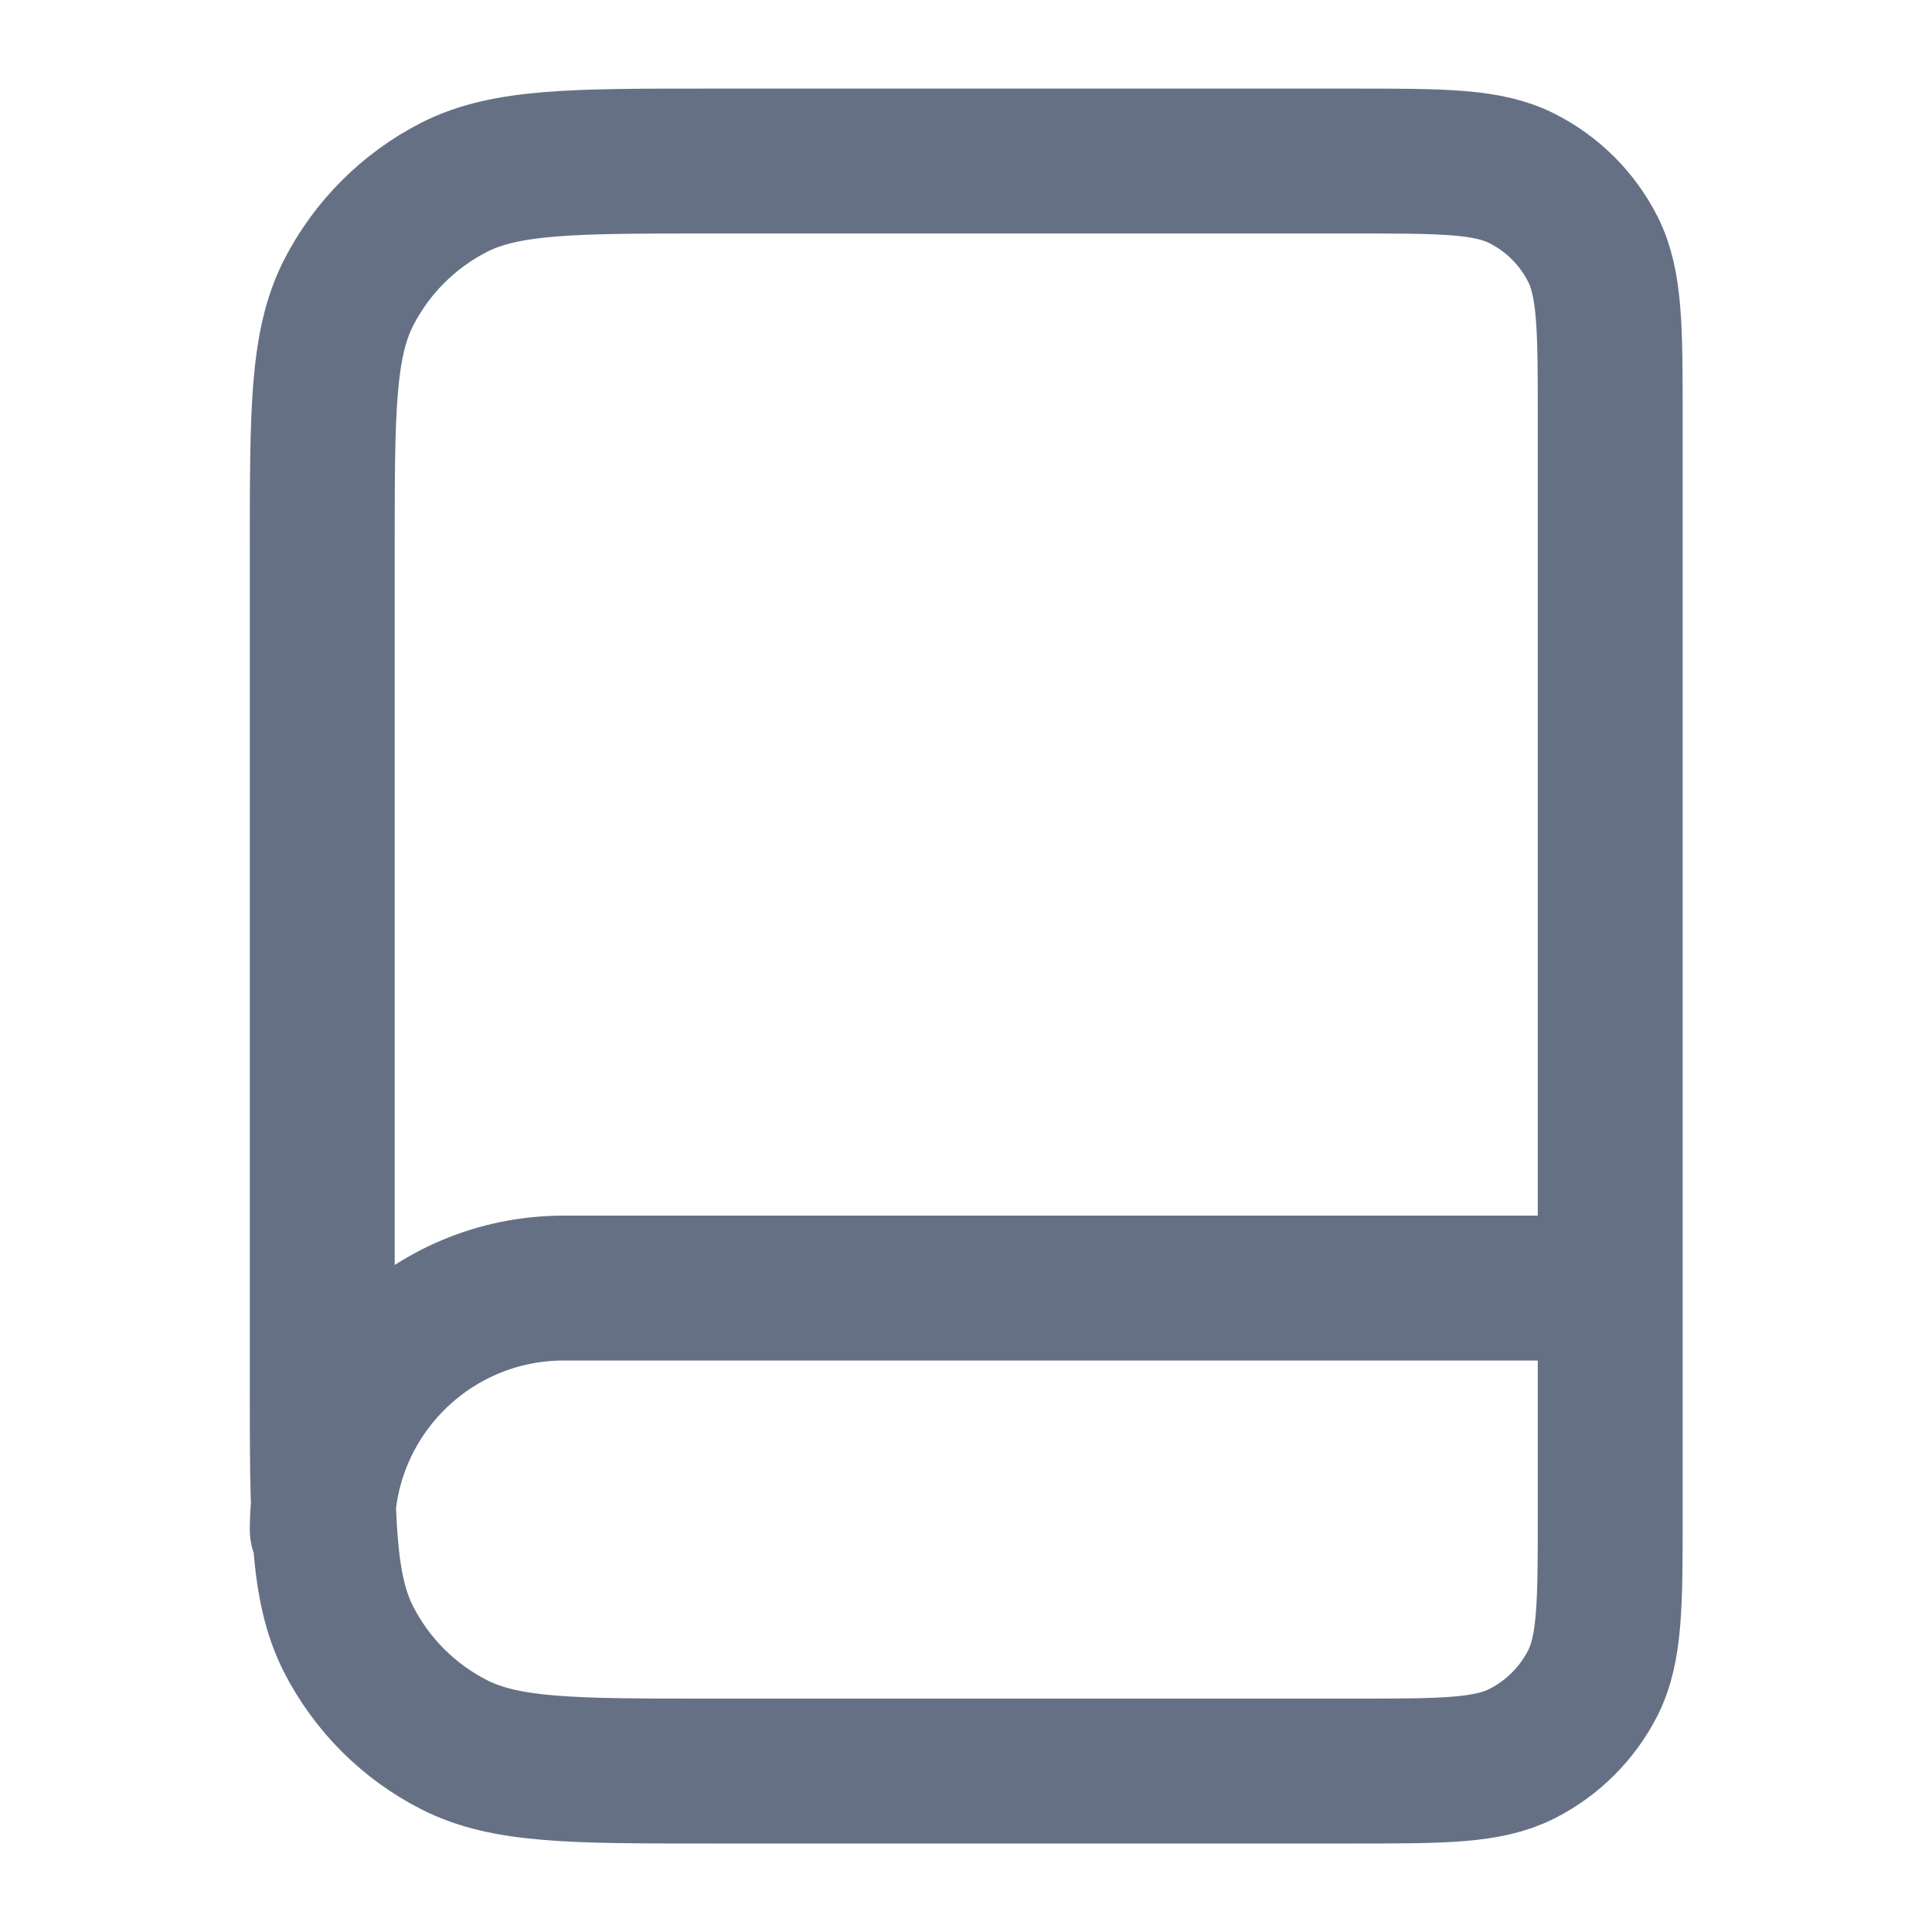<svg width="20" height="20" viewBox="0 0 20 20" fill="none" xmlns="http://www.w3.org/2000/svg">
<path d="M16.669 15.834V13.334H5.836C4.455 13.334 3.336 14.453 3.336 15.834M7.336 18.334H14.003C14.936 18.334 15.403 18.334 15.759 18.152C16.073 17.992 16.328 17.737 16.488 17.424C16.669 17.067 16.669 16.6 16.669 15.667V4.334C16.669 3.4 16.669 2.934 16.488 2.577C16.328 2.263 16.073 2.008 15.759 1.849C15.403 1.667 14.936 1.667 14.003 1.667H7.336C5.936 1.667 5.236 1.667 4.701 1.939C4.231 2.179 3.848 2.562 3.608 3.032C3.336 3.567 3.336 4.267 3.336 5.667V14.334C3.336 15.734 3.336 16.434 3.608 16.969C3.848 17.439 4.231 17.822 4.701 18.061C5.236 18.334 5.936 18.334 7.336 18.334Z" stroke="#667085" stroke-width="1.5" stroke-linecap="round" stroke-linejoin="round"/>
</svg>
